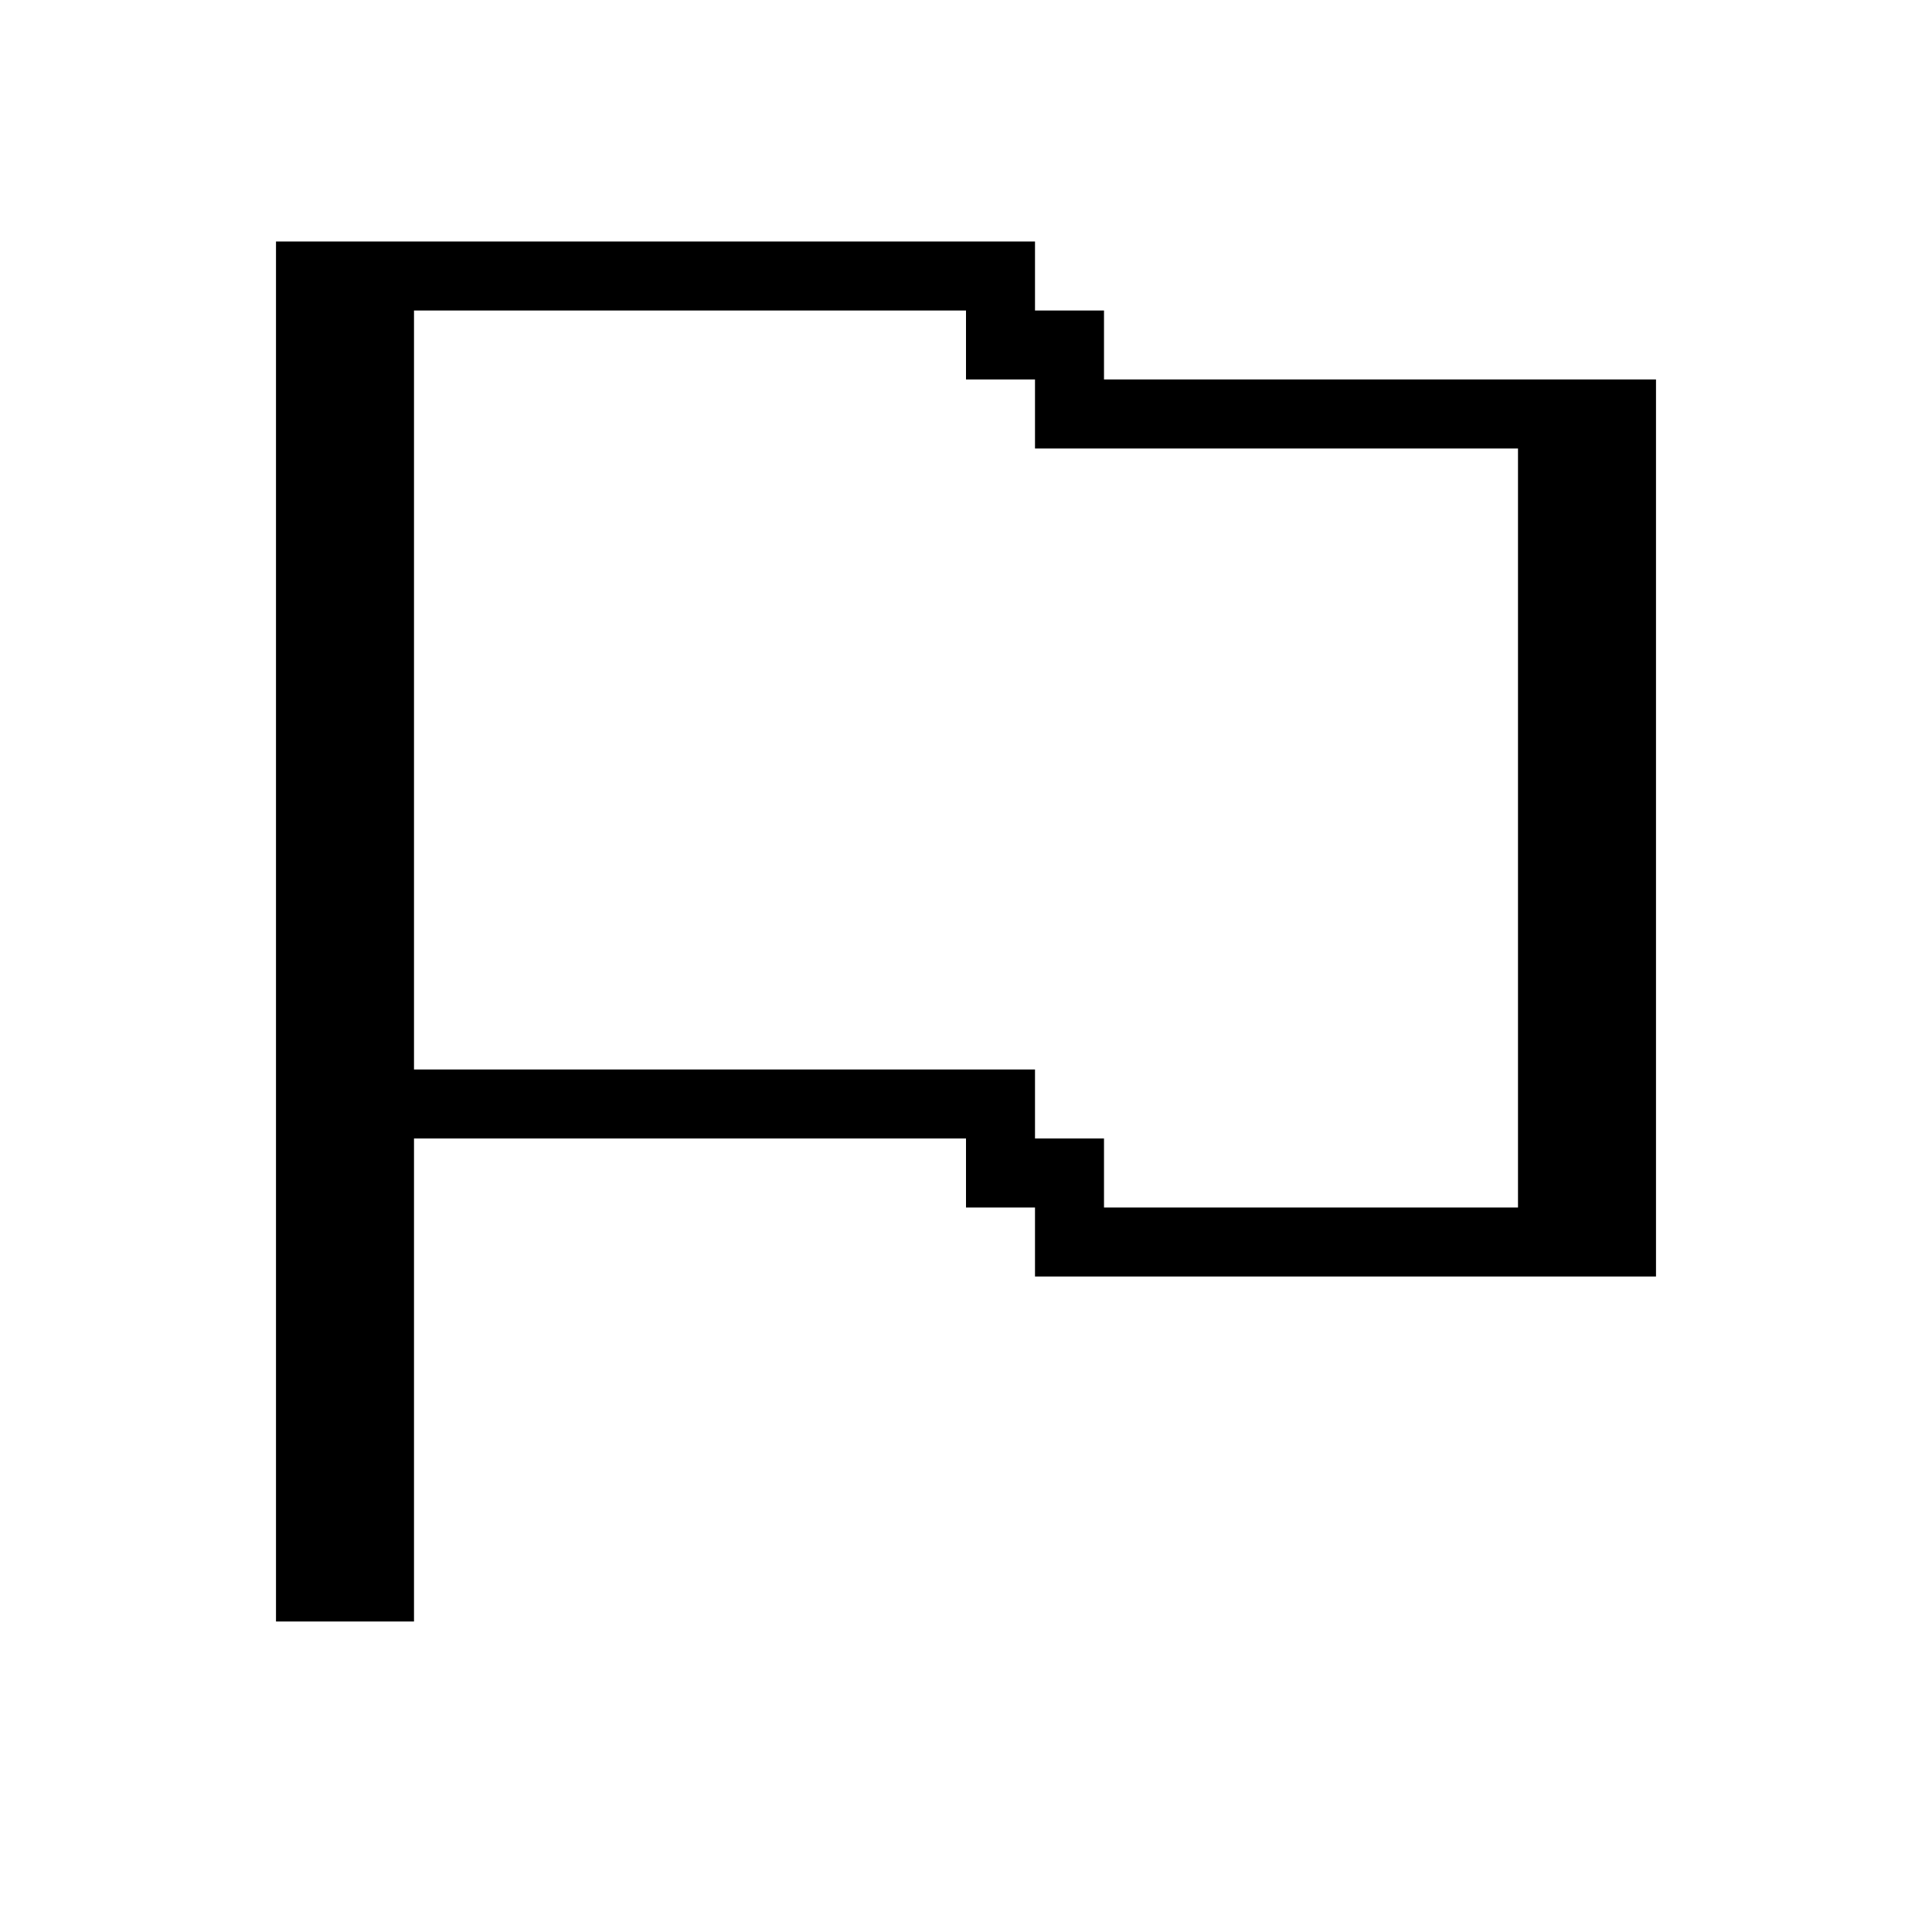 <svg xmlns="http://www.w3.org/2000/svg" viewBox="0 0 28 28">
<path stroke="currentColor" d="M4 4h11M4 5h2M14 5h2M4 6h2M15 6h9M4 7h2M22 7h2M4 8h2M22 8h2M4 9h2M22 9h2M4 10h2M22 10h2M4 11h2M22 11h2M4 12h2M22 12h2M4 13h2M22 13h2M4 14h2M22 14h2M4 15h2M22 15h2M4 16h11M22 16h2M4 17h2M14 17h2M22 17h2M4 18h2M15 18h9M4 19h2M4 20h2M4 21h2M4 22h2M4 23h2"/></svg>